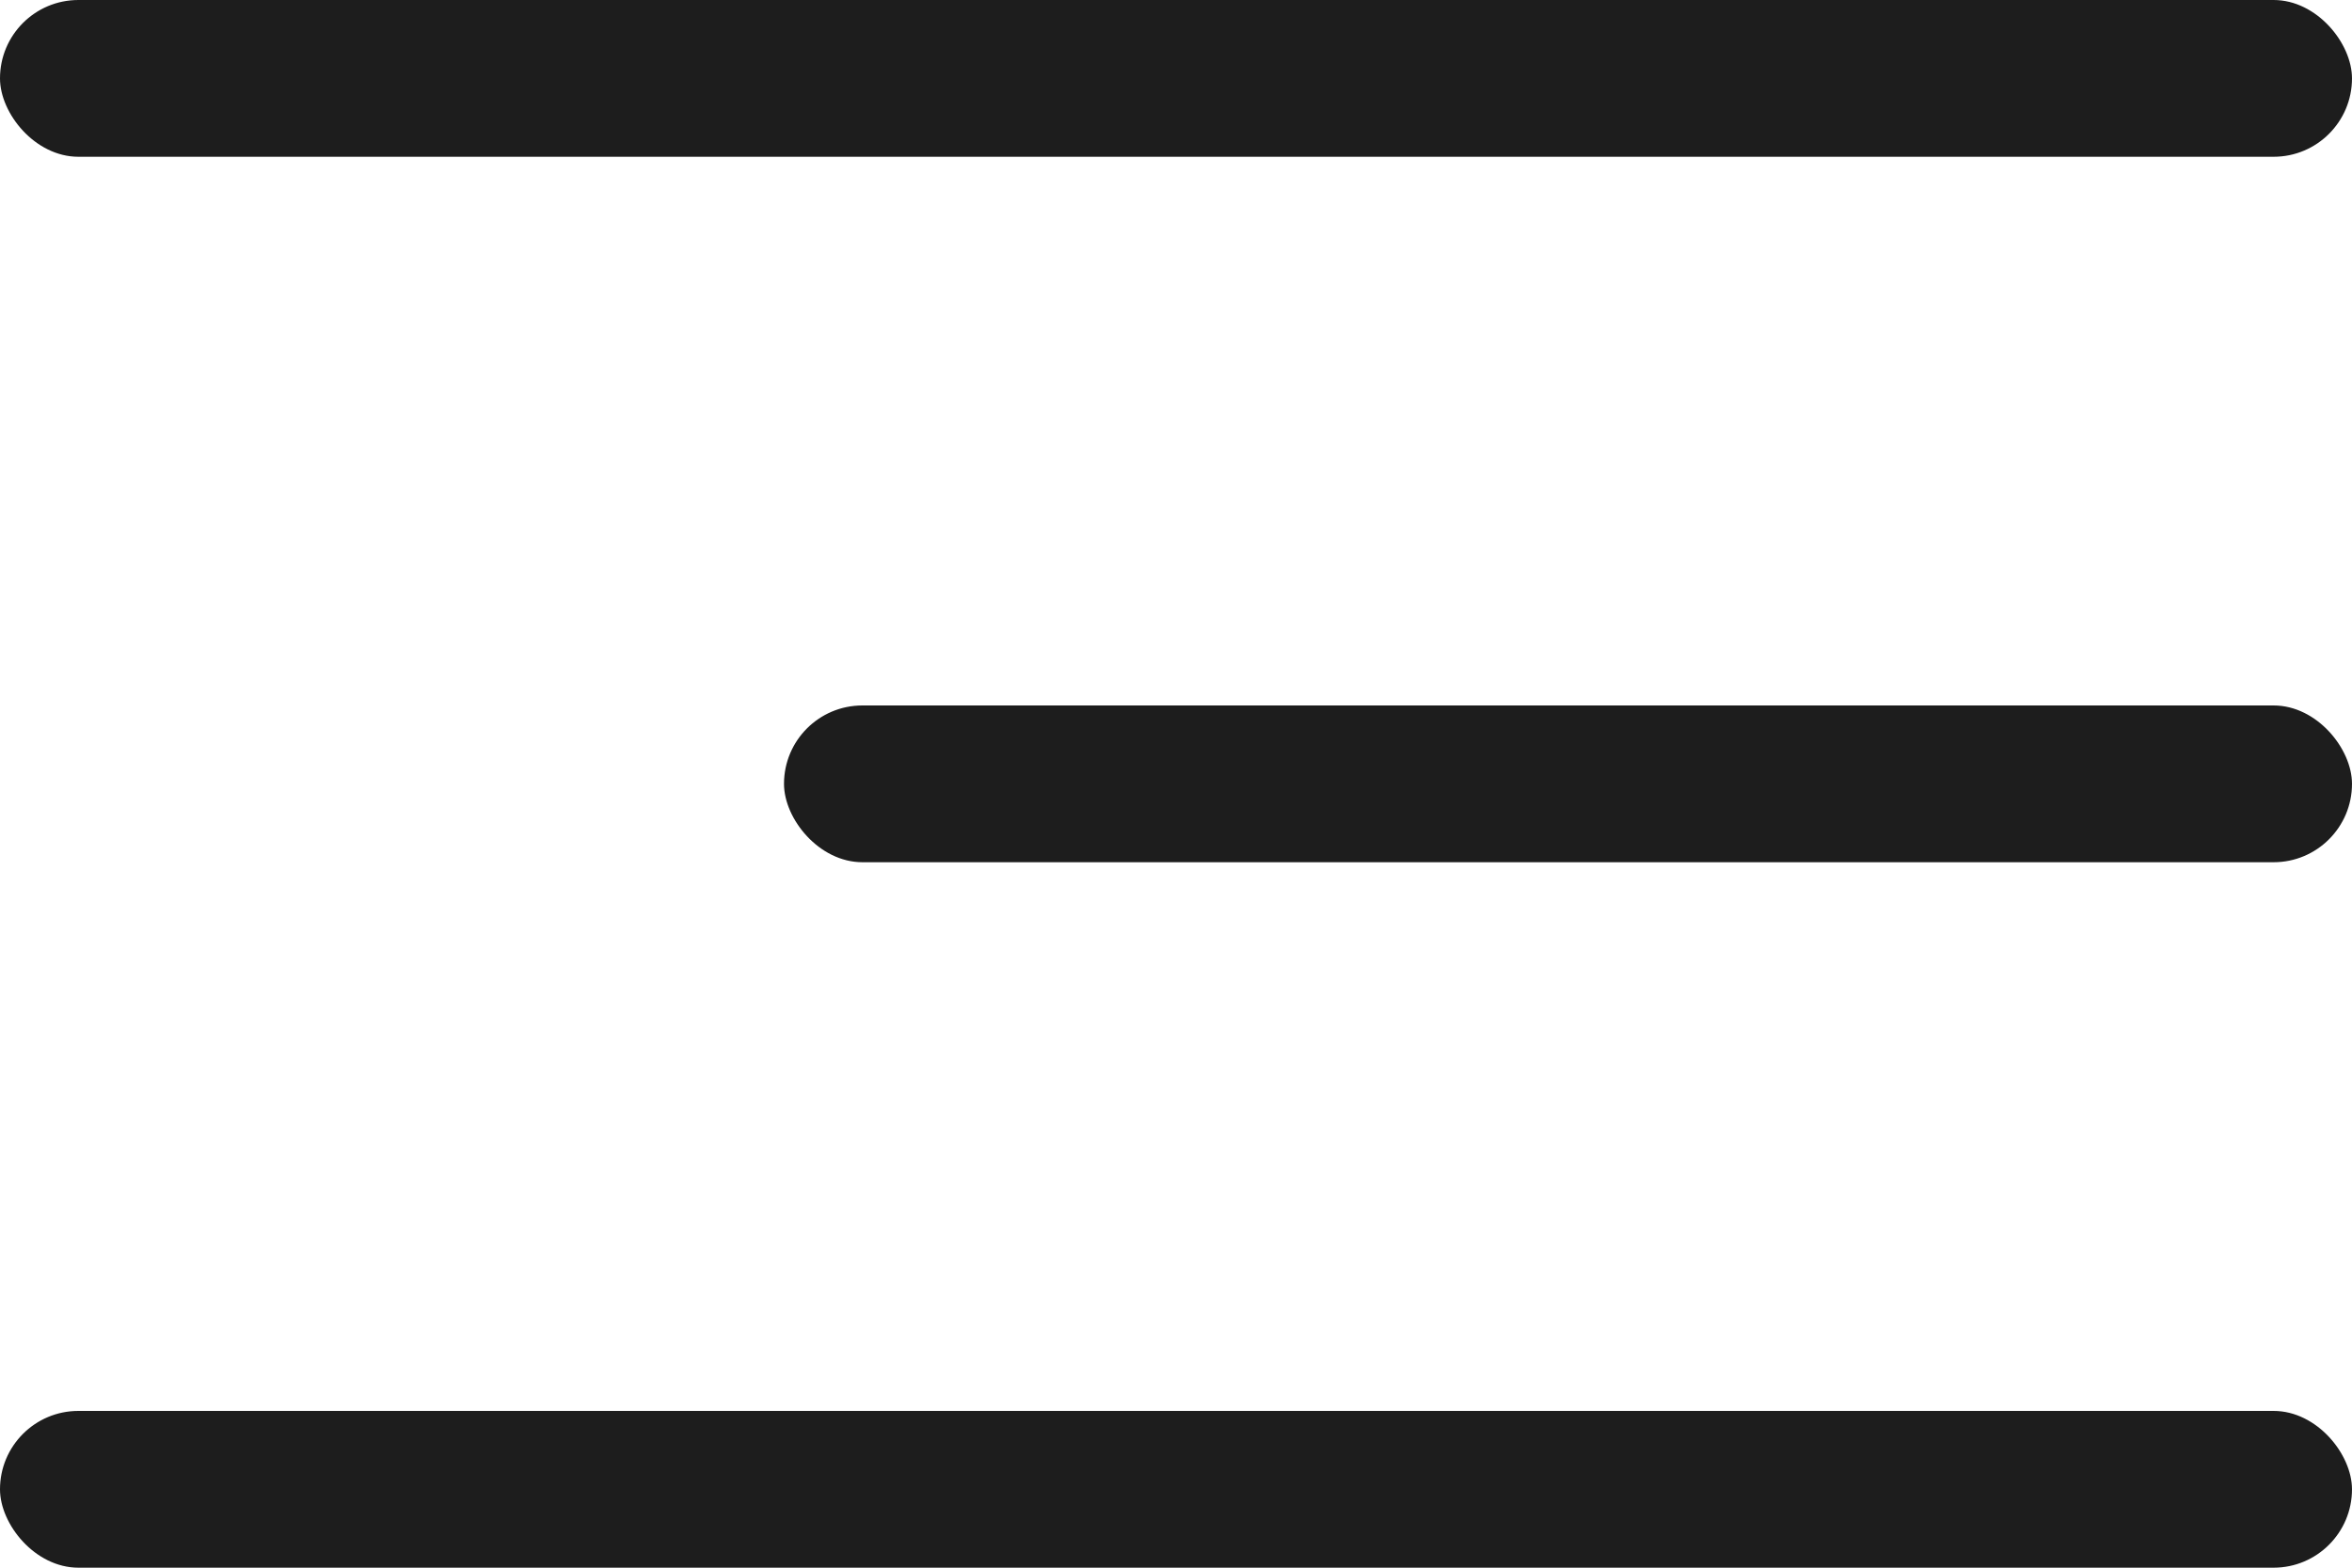 <svg xmlns="http://www.w3.org/2000/svg" width="30" height="20" viewBox="0 0 30 20">
  <g id="menu_over" transform="translate(-1607 -86)">
    <rect id="사각형_7" data-name="사각형 7" width="30" height="2" rx="1" transform="translate(1607 86)" fill="#1d1d1d"/>
    <rect id="사각형_10" data-name="사각형 10" width="20" height="2" rx="1" transform="translate(1617 95)" fill="#1d1d1d"/>
    <rect id="사각형_11" data-name="사각형 11" width="30" height="2" rx="1" transform="translate(1607 104)" fill="#1d1d1d"/>
  </g>
</svg>
